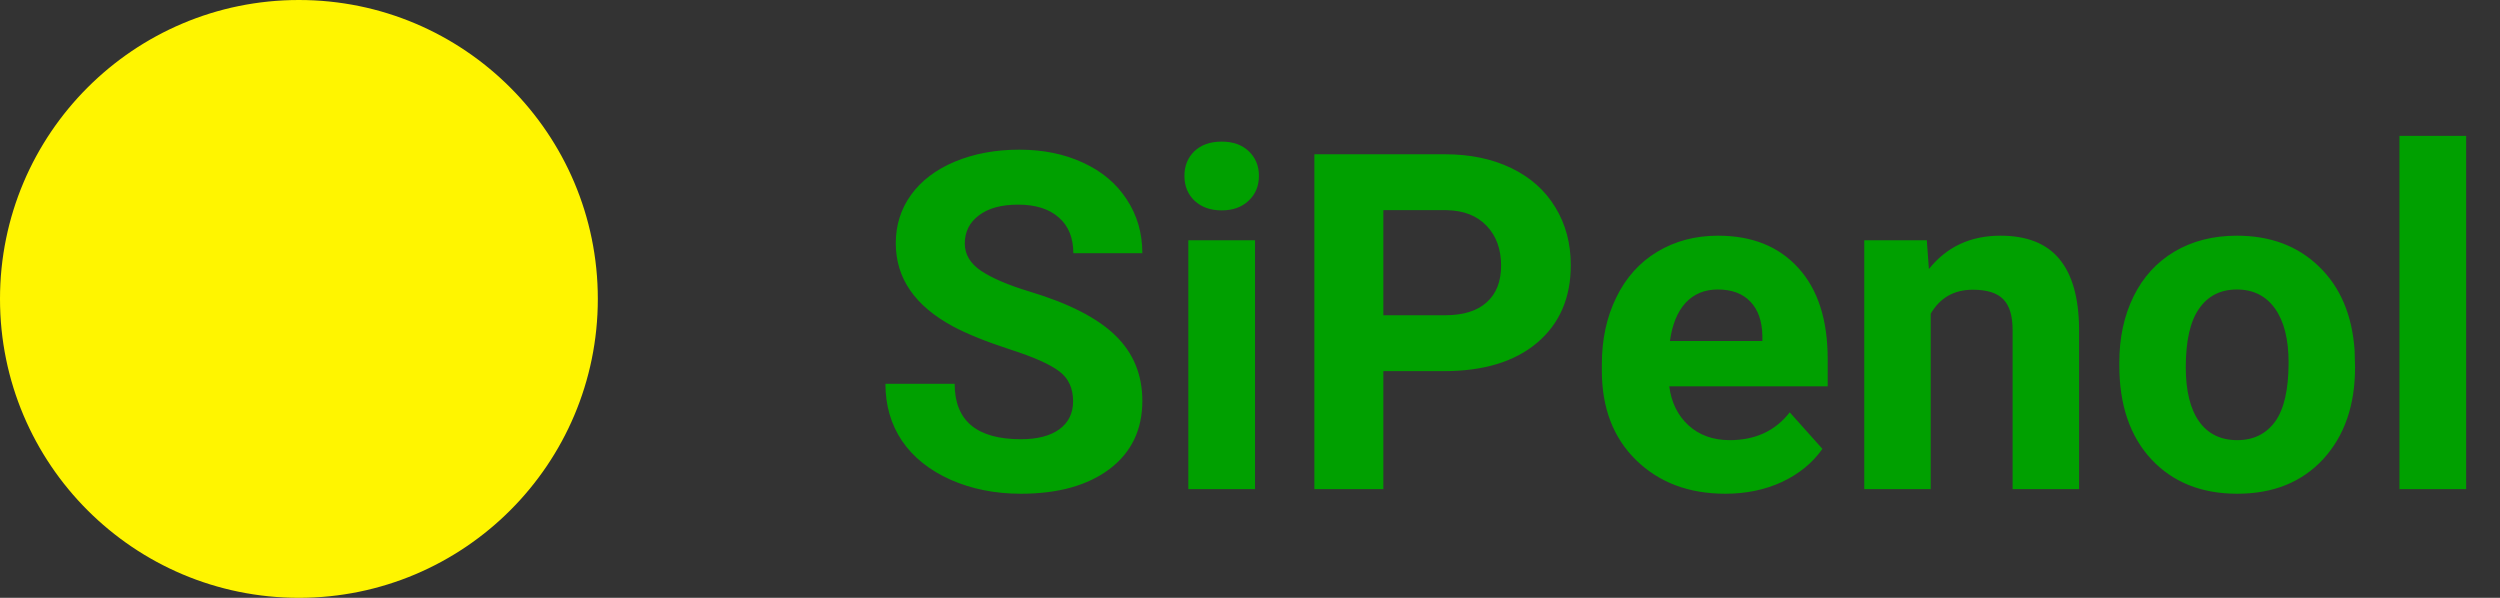 <svg width="138" height="33" viewBox="0 0 138 33" fill="none" xmlns="http://www.w3.org/2000/svg">
<rect x="0" y="0" width="138" height="33" fill="#333333" stroke="none"/>
<circle cx="16.5" cy="16.5" r="16.5" fill="#FFF500"/>
<path d="M59.235 22.15C59.235 21.431 58.981 20.881 58.474 20.5C57.966 20.111 57.052 19.704 55.731 19.281C54.411 18.85 53.366 18.426 52.596 18.012C50.497 16.878 49.447 15.35 49.447 13.429C49.447 12.43 49.727 11.541 50.285 10.763C50.852 9.976 51.66 9.362 52.71 8.922C53.768 8.482 54.953 8.262 56.265 8.262C57.585 8.262 58.761 8.503 59.794 8.985C60.827 9.459 61.626 10.132 62.193 11.004C62.769 11.876 63.057 12.866 63.057 13.975H59.248C59.248 13.128 58.981 12.472 58.448 12.007C57.915 11.533 57.166 11.296 56.201 11.296C55.27 11.296 54.547 11.495 54.03 11.893C53.514 12.282 53.256 12.798 53.256 13.441C53.256 14.042 53.556 14.546 54.157 14.952C54.767 15.358 55.66 15.739 56.836 16.095C59.003 16.746 60.581 17.555 61.571 18.52C62.562 19.484 63.057 20.686 63.057 22.125C63.057 23.725 62.452 24.981 61.241 25.895C60.031 26.801 58.402 27.254 56.353 27.254C54.932 27.254 53.637 26.996 52.469 26.48C51.301 25.955 50.408 25.24 49.79 24.334C49.181 23.428 48.876 22.379 48.876 21.186H52.697C52.697 23.225 53.916 24.245 56.353 24.245C57.259 24.245 57.966 24.063 58.474 23.699C58.981 23.327 59.235 22.811 59.235 22.15ZM69.277 27H65.596V13.264H69.277V27ZM65.38 9.709C65.38 9.159 65.562 8.706 65.926 8.351C66.298 7.995 66.802 7.817 67.436 7.817C68.063 7.817 68.562 7.995 68.935 8.351C69.307 8.706 69.493 9.159 69.493 9.709C69.493 10.268 69.303 10.725 68.922 11.08C68.549 11.435 68.054 11.613 67.436 11.613C66.819 11.613 66.319 11.435 65.939 11.08C65.566 10.725 65.38 10.268 65.38 9.709ZM76.361 20.487V27H72.553V8.516H79.764C81.152 8.516 82.37 8.77 83.42 9.277C84.478 9.785 85.29 10.509 85.857 11.448C86.424 12.379 86.708 13.441 86.708 14.635C86.708 16.446 86.086 17.876 84.842 18.926C83.606 19.967 81.892 20.487 79.7 20.487H76.361ZM76.361 17.402H79.764C80.771 17.402 81.537 17.165 82.061 16.691C82.595 16.217 82.861 15.54 82.861 14.66C82.861 13.755 82.595 13.023 82.061 12.464C81.528 11.905 80.792 11.617 79.853 11.601H76.361V17.402ZM95.239 27.254C93.225 27.254 91.583 26.636 90.314 25.4C89.052 24.165 88.422 22.519 88.422 20.462V20.106C88.422 18.727 88.689 17.495 89.222 16.412C89.755 15.32 90.508 14.482 91.481 13.898C92.463 13.306 93.58 13.01 94.833 13.01C96.712 13.01 98.189 13.602 99.264 14.787C100.347 15.972 100.889 17.652 100.889 19.827V21.325H92.142C92.26 22.222 92.616 22.942 93.208 23.483C93.809 24.025 94.566 24.296 95.481 24.296C96.894 24.296 97.998 23.784 98.794 22.76L100.597 24.778C100.047 25.557 99.302 26.166 98.362 26.606C97.423 27.038 96.382 27.254 95.239 27.254ZM94.82 15.98C94.092 15.98 93.5 16.226 93.043 16.717C92.594 17.208 92.307 17.91 92.18 18.824H97.283V18.532C97.266 17.72 97.046 17.093 96.623 16.653C96.2 16.205 95.599 15.98 94.82 15.98ZM106.36 13.264L106.475 14.851C107.456 13.623 108.772 13.01 110.423 13.01C111.879 13.01 112.962 13.437 113.673 14.292C114.384 15.147 114.748 16.425 114.765 18.126V27H111.096V18.215C111.096 17.436 110.926 16.873 110.588 16.526C110.249 16.171 109.687 15.993 108.899 15.993C107.867 15.993 107.092 16.433 106.576 17.314V27H102.907V13.264H106.36ZM116.986 20.005C116.986 18.642 117.249 17.428 117.773 16.361C118.298 15.295 119.051 14.47 120.033 13.886C121.023 13.302 122.17 13.01 123.474 13.01C125.327 13.01 126.838 13.577 128.006 14.711C129.182 15.845 129.838 17.385 129.974 19.332L129.999 20.271C129.999 22.379 129.411 24.072 128.234 25.35C127.058 26.619 125.479 27.254 123.499 27.254C121.519 27.254 119.936 26.619 118.751 25.35C117.575 24.08 116.986 22.354 116.986 20.17V20.005ZM120.655 20.271C120.655 21.575 120.901 22.574 121.392 23.268C121.882 23.953 122.585 24.296 123.499 24.296C124.388 24.296 125.082 23.957 125.581 23.28C126.08 22.595 126.33 21.503 126.33 20.005C126.33 18.727 126.08 17.737 125.581 17.034C125.082 16.332 124.379 15.98 123.474 15.98C122.576 15.98 121.882 16.332 121.392 17.034C120.901 17.728 120.655 18.807 120.655 20.271ZM136.131 27H132.449V7.5H136.131V27Z" fill="#00A000"/>
</svg>
